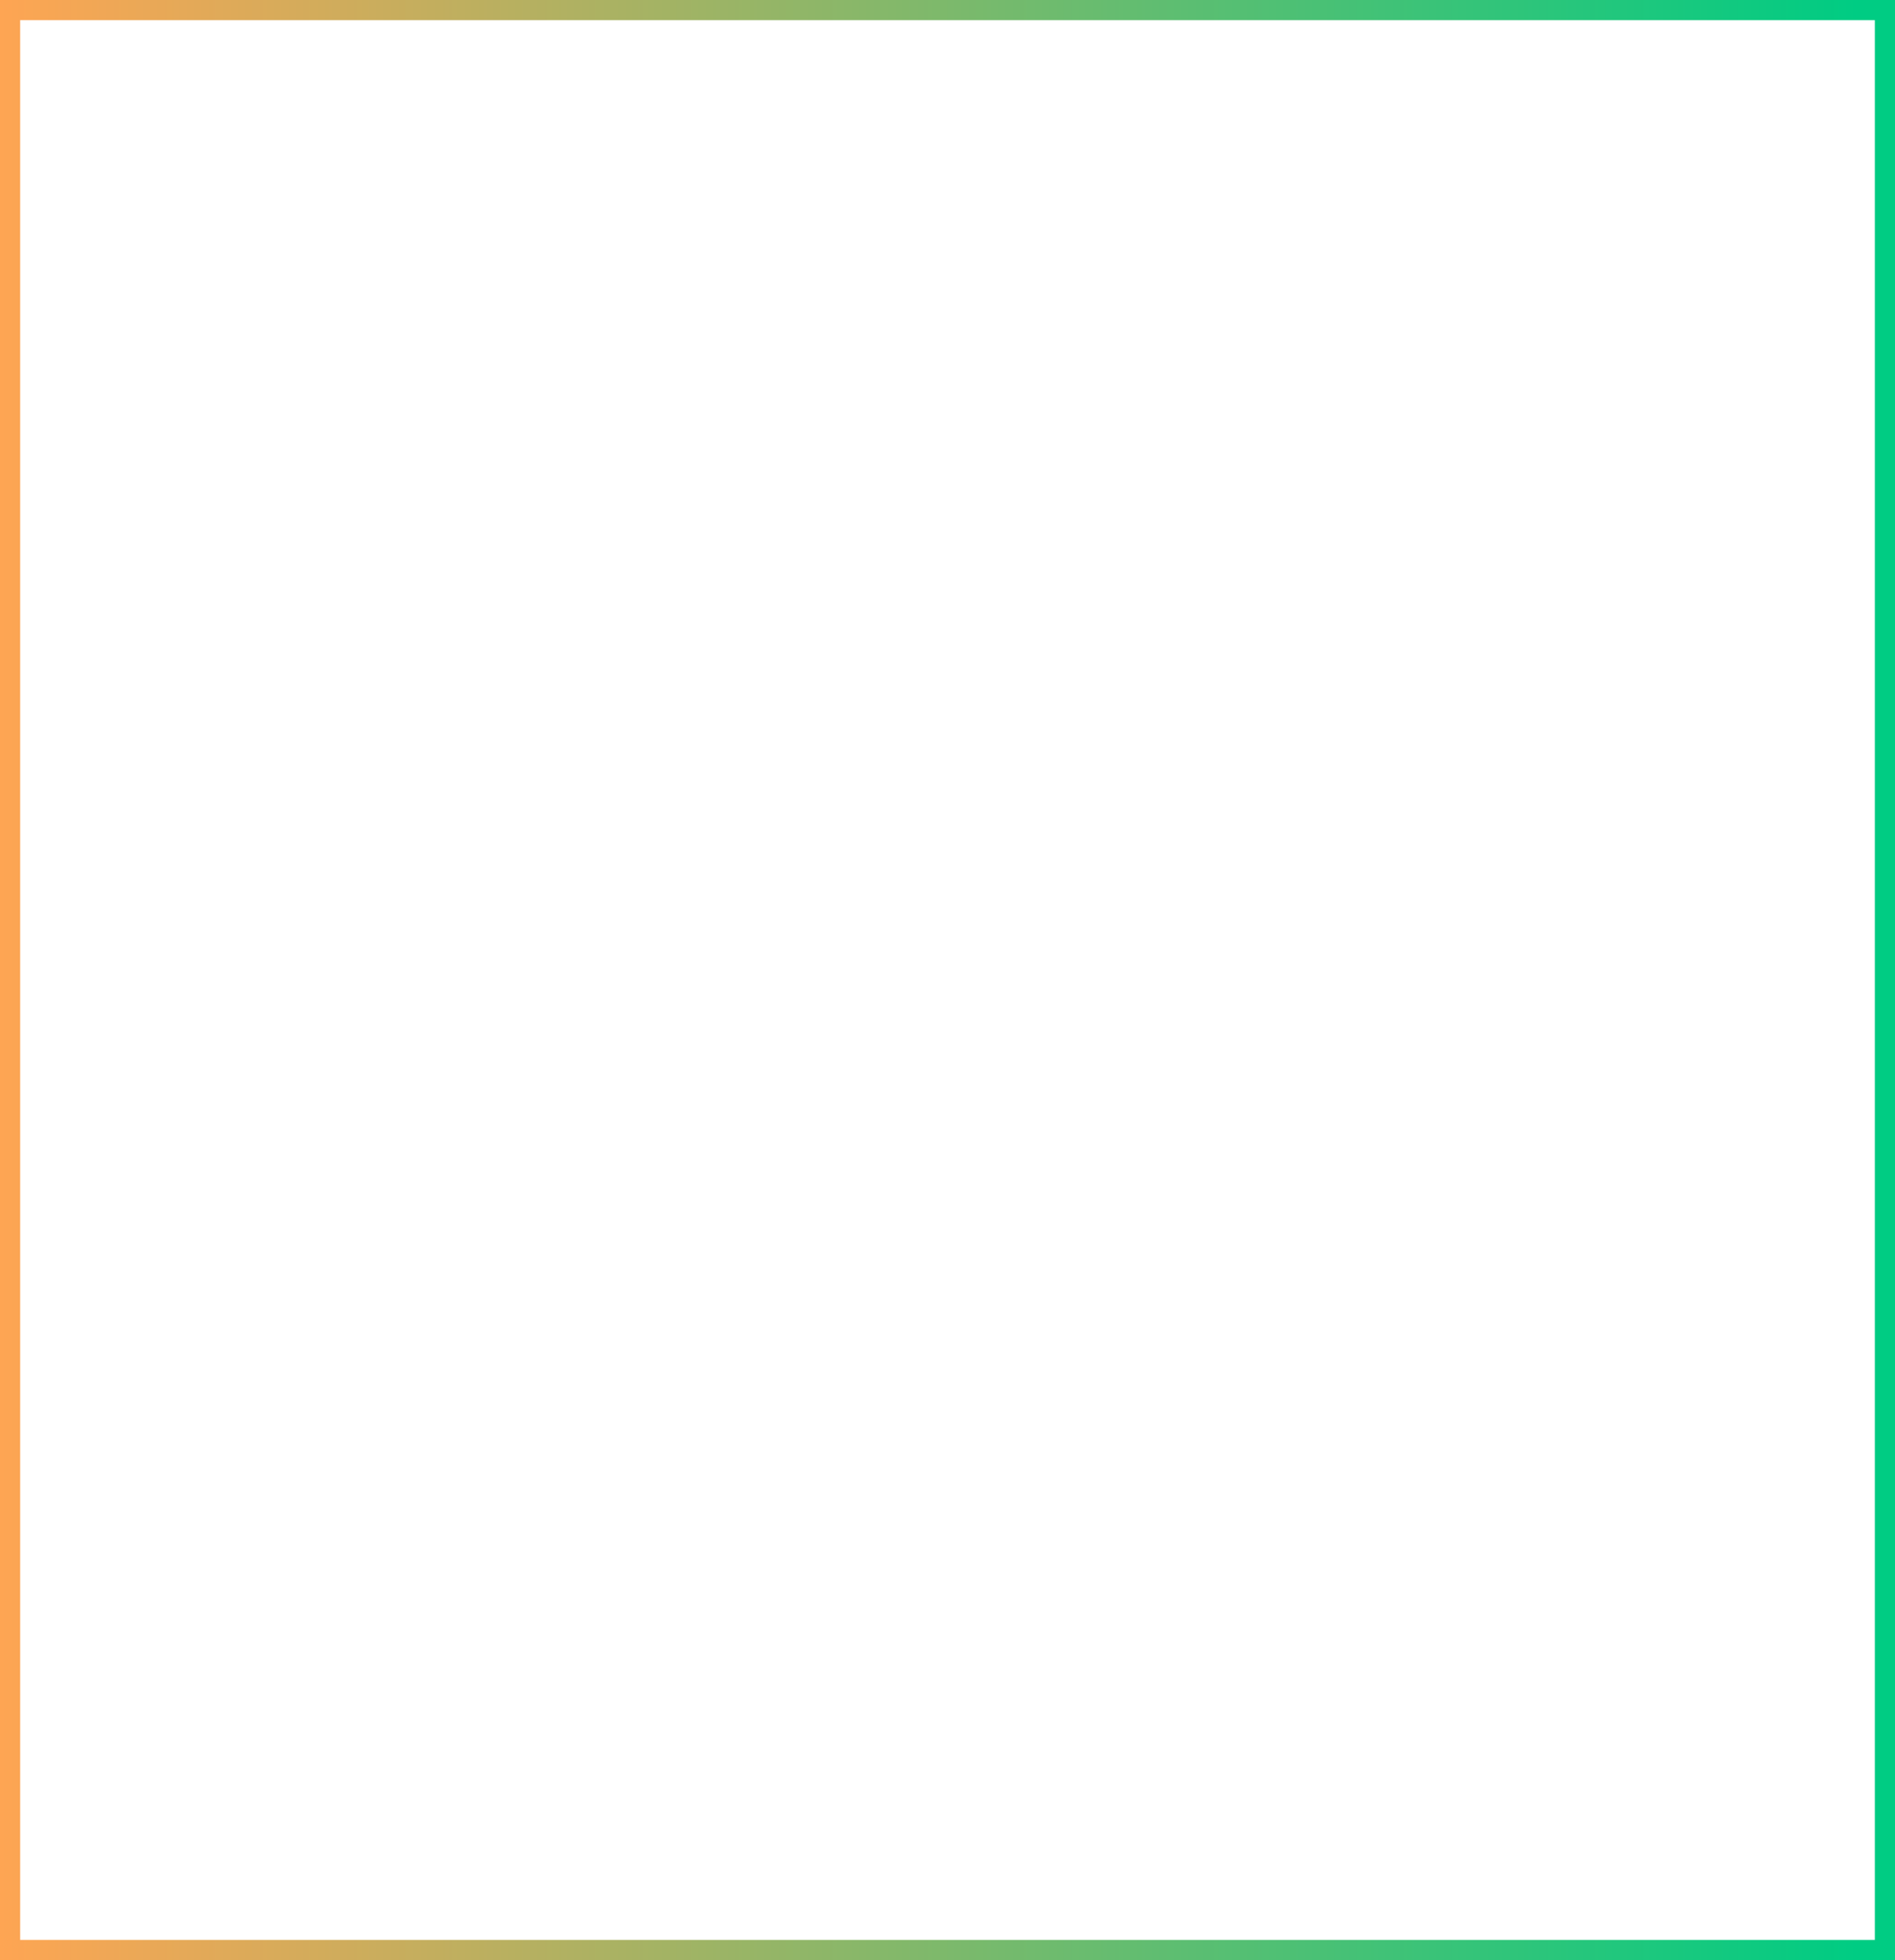 ﻿<?xml version="1.0" encoding="utf-8"?>
<svg version="1.1" xmlns:xlink="http://www.w3.org/1999/xlink" width="470px" height="486px" xmlns="http://www.w3.org/2000/svg">
  <rect width="100%" height="100%" fill="#333333" stroke="none"/>
  <defs>
    <linearGradient gradientUnits="userSpaceOnUse" x1="522" y1="278" x2="982.6" y2="278" id="LinearGradient759">
      <stop id="Stop760" stop-color="#fea553" offset="0" />
      <stop id="Stop761" stop-color="#00cc83" offset="1" />
    </linearGradient>
  </defs>
  <g transform="matrix(1 0 0 1 -522 -35 )">
    <path d="M 526.5 39.5  L 987.5 39.5  L 987.5 516.5  L 526.5 516.5  L 526.5 39.5  Z " fill-rule="nonzero" fill="#ffffff" stroke="none" />
    <path d="M 524.5 37.5  L 989.5 37.5  L 989.5 518.5  L 524.5 518.5  L 524.5 37.5  Z " stroke-width="5" stroke="url(#LinearGradient759)" fill="none" />
  </g>
</svg>